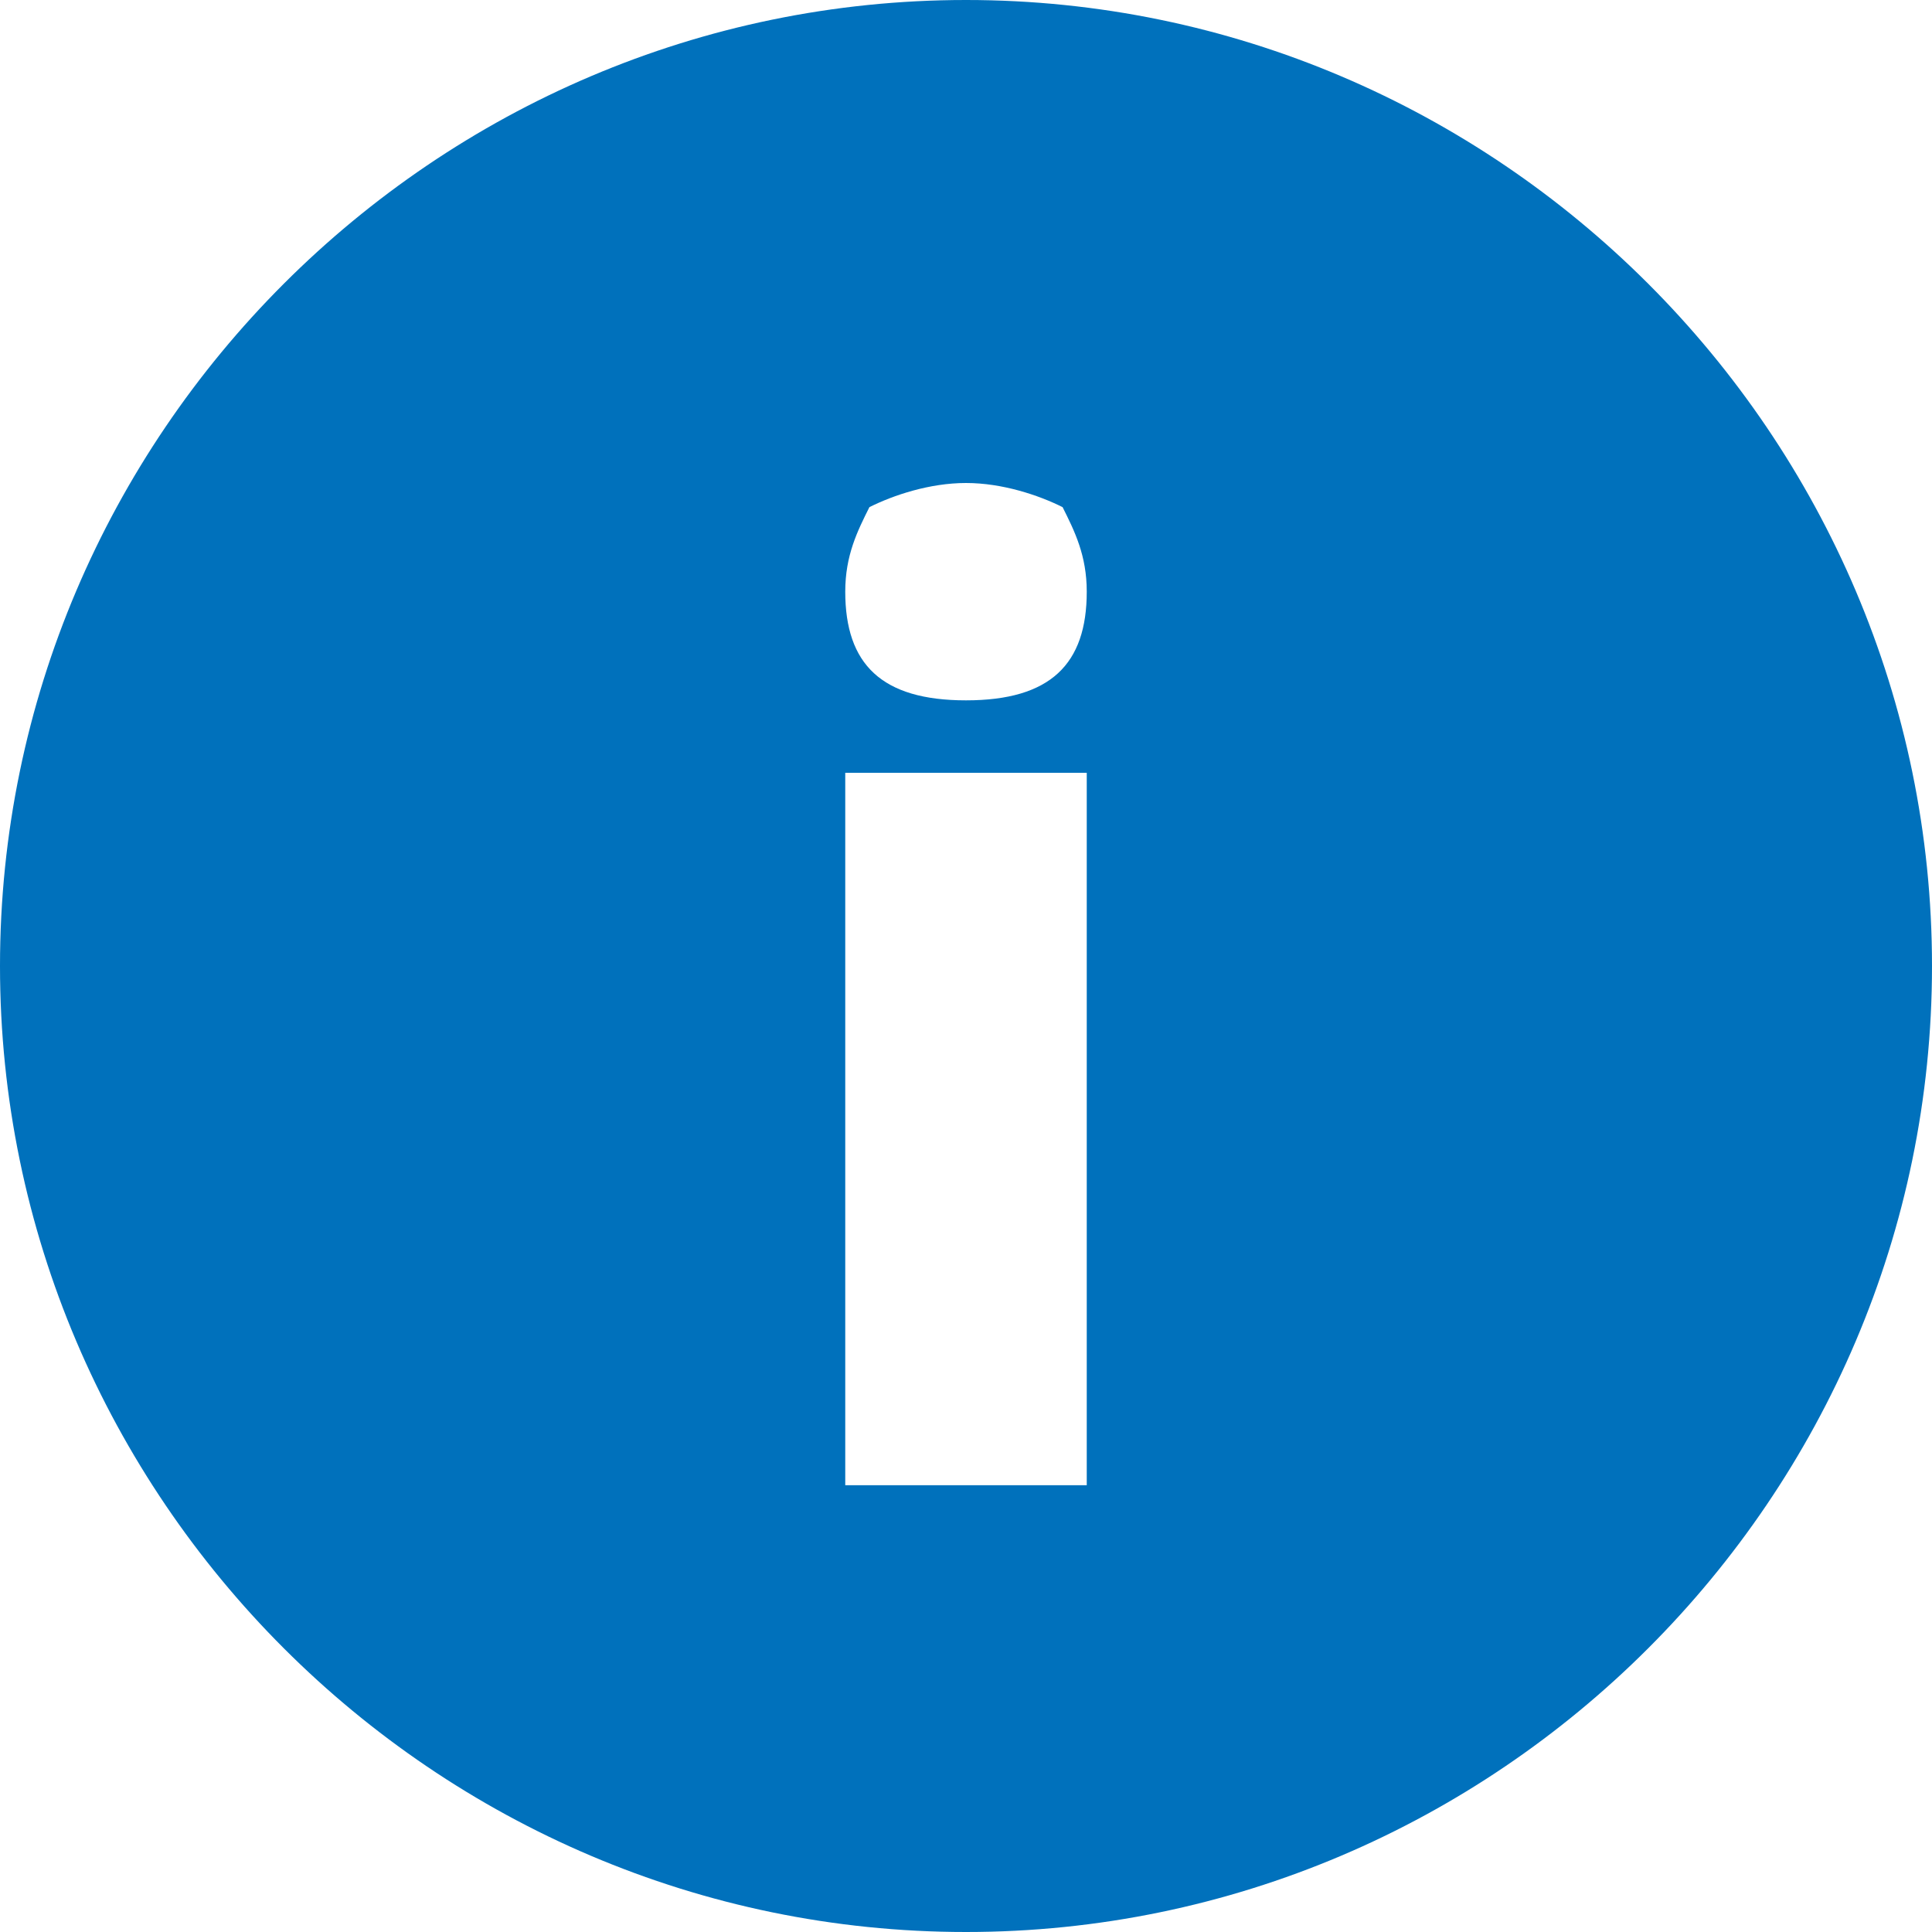 <svg width="16" height="16" viewBox="0 0 16 16" fill="none" xmlns="http://www.w3.org/2000/svg">
<path fill-rule="evenodd" clip-rule="evenodd" d="M8 16C3.6 16 0 12.4 0 8C0 3.6 3.6 0 8 0C12.4 0 16 3.6 16 8C16 12.4 12.4 16 8 16ZM9 12.3V6.4H7V12.3H9ZM7 4.9C7 5.5 7.3 5.8 8 5.8C8.7 5.8 9 5.5 9 4.9C9 4.6 8.9 4.4 8.8 4.2C8.6 4.1 8.3 4 8 4C7.7 4 7.4 4.1 7.2 4.2C7.1 4.4 7 4.6 7 4.9Z" fill="#0071BC"/>
</svg>
